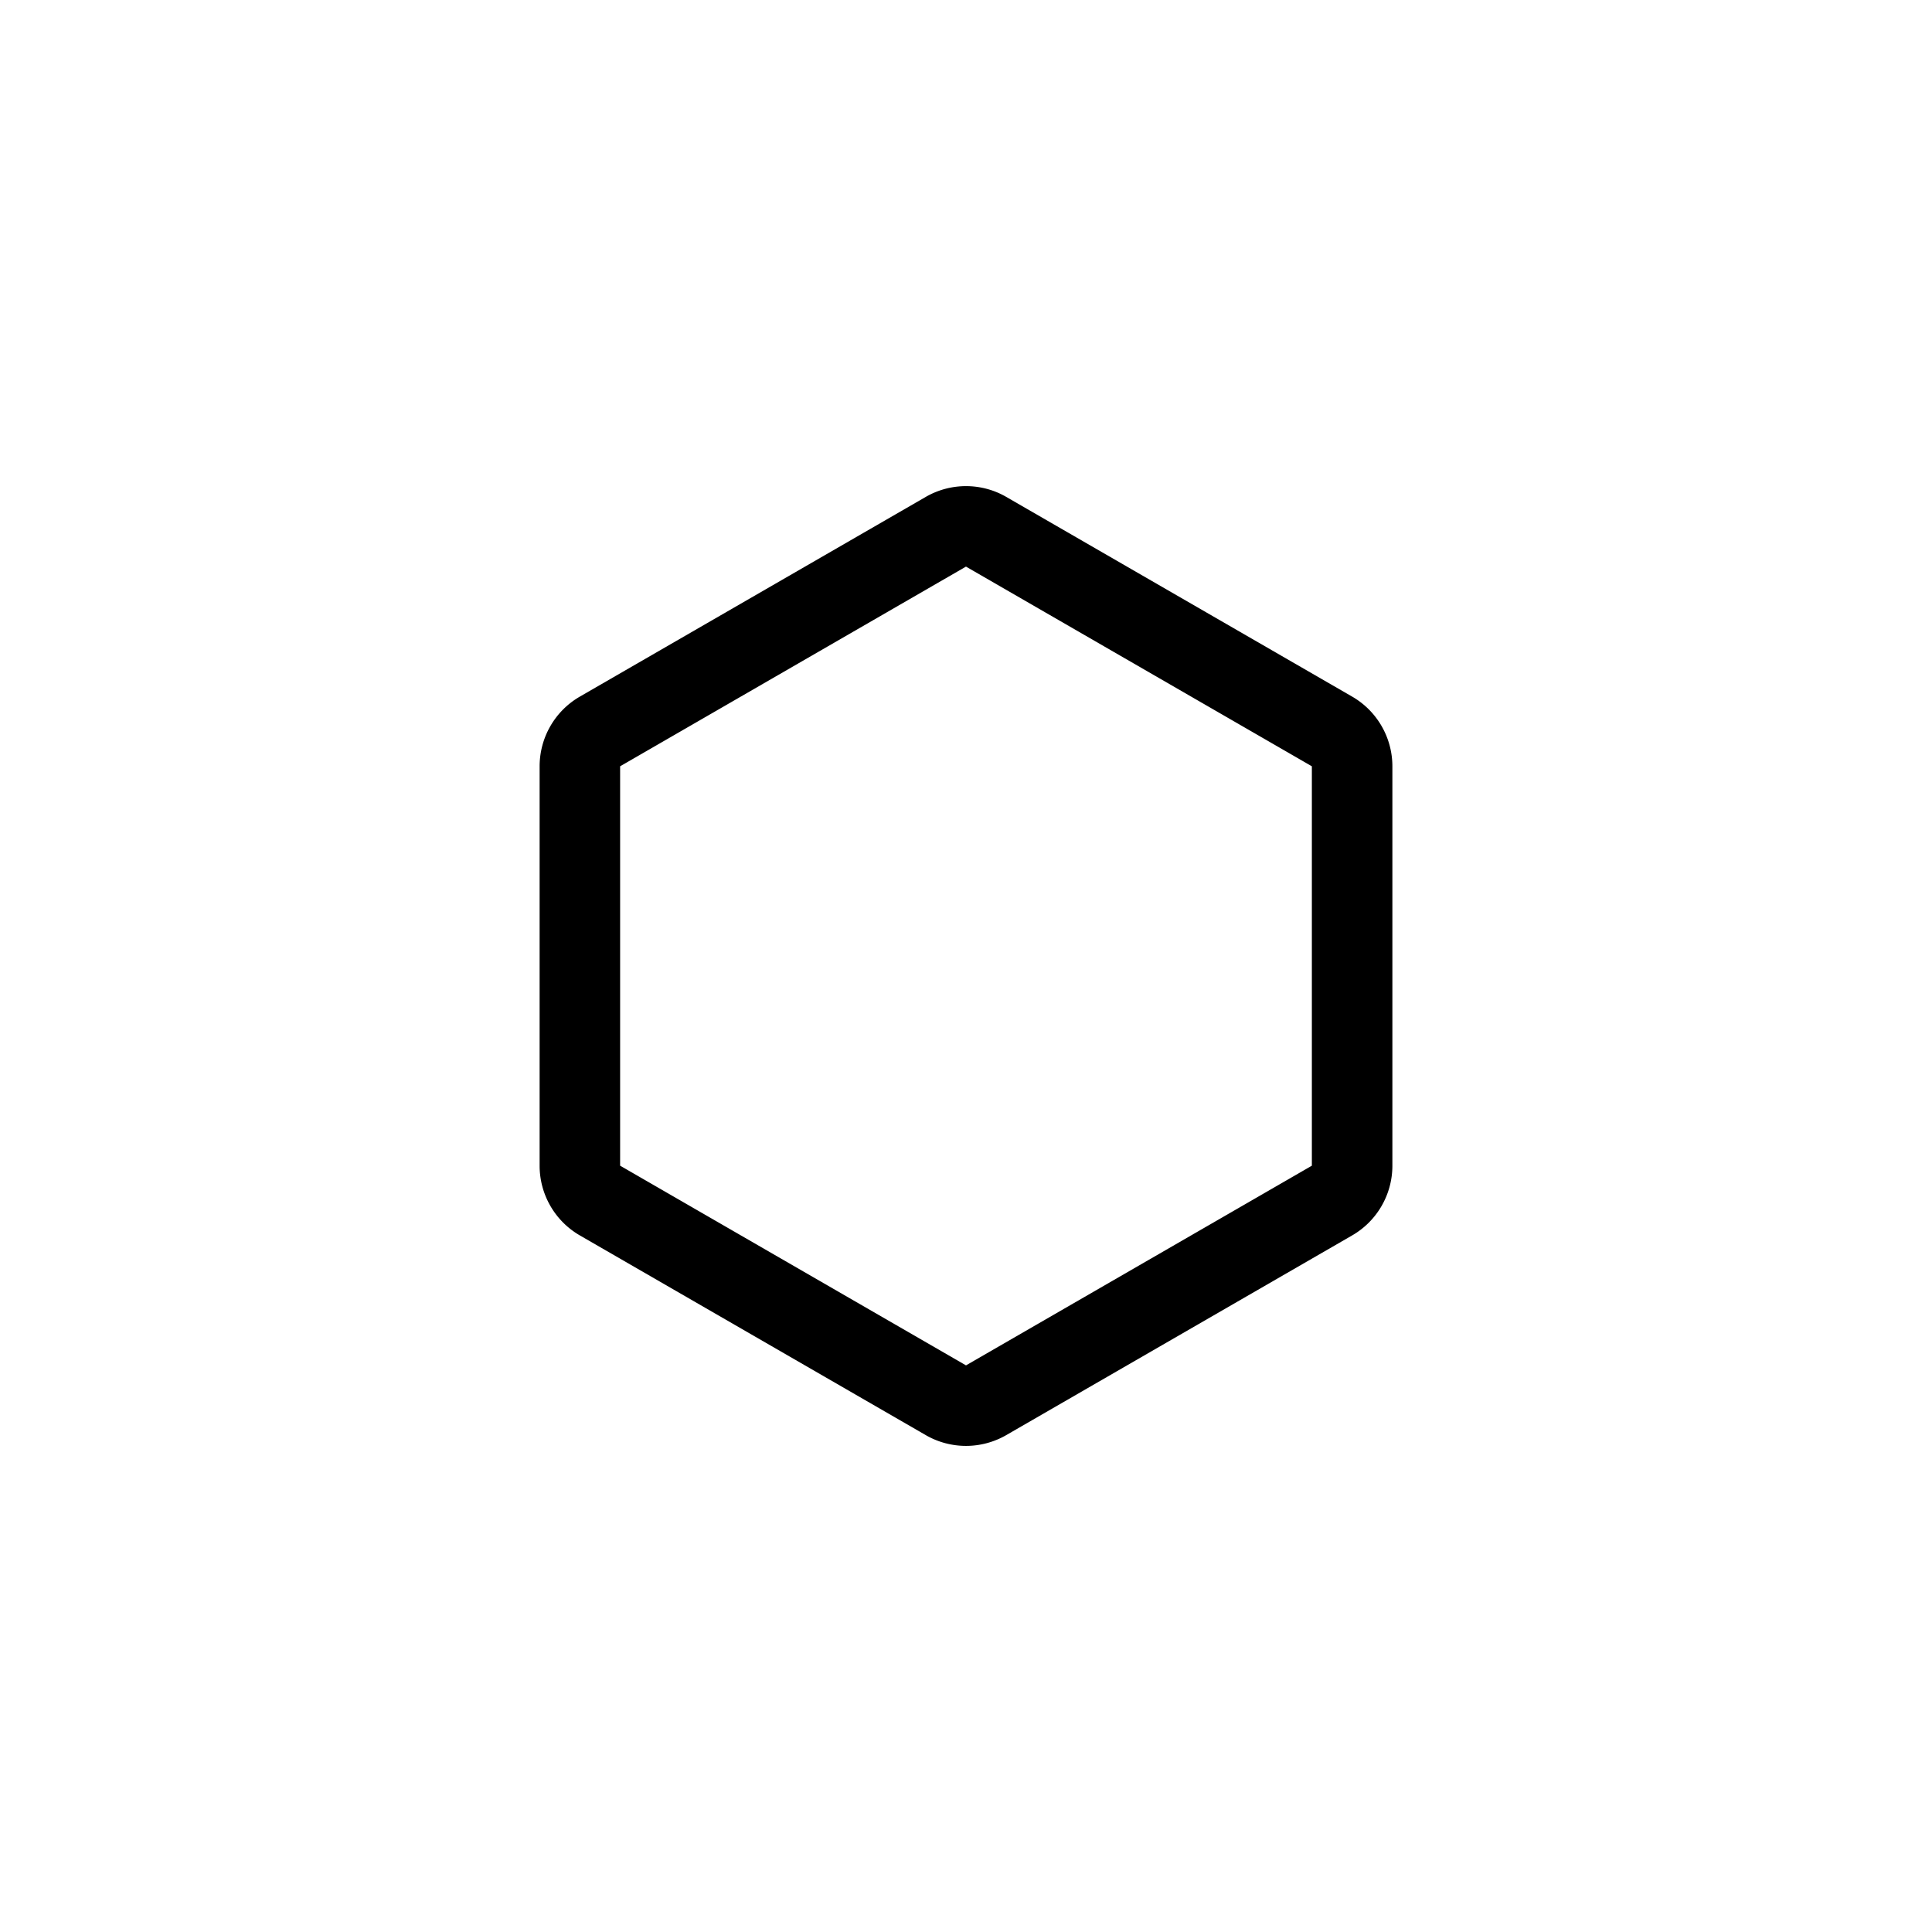<svg xmlns="http://www.w3.org/2000/svg" viewBox="0 0 864 864"><path d="M622.68 342.7c0-12.86-6.86-24.75-18-31.18L450 222.22c-5.57-3.22-11.79-4.82-18-4.82s-12.43 1.61-18 4.82l-154.68 89.3a36 36 0 0 0-18 31.18v178.61c0 12.86 6.86 24.75 18 31.18L414 641.79c5.57 3.22 11.79 4.82 18 4.82s12.43-1.61 18-4.82l154.68-89.3c11.14-6.43 18-18.32 18-31.18zm-36 178.6L432 610.6l-154.68-89.3V342.69l154.67-89.3 154.68 89.3V521.3Z"/></svg>